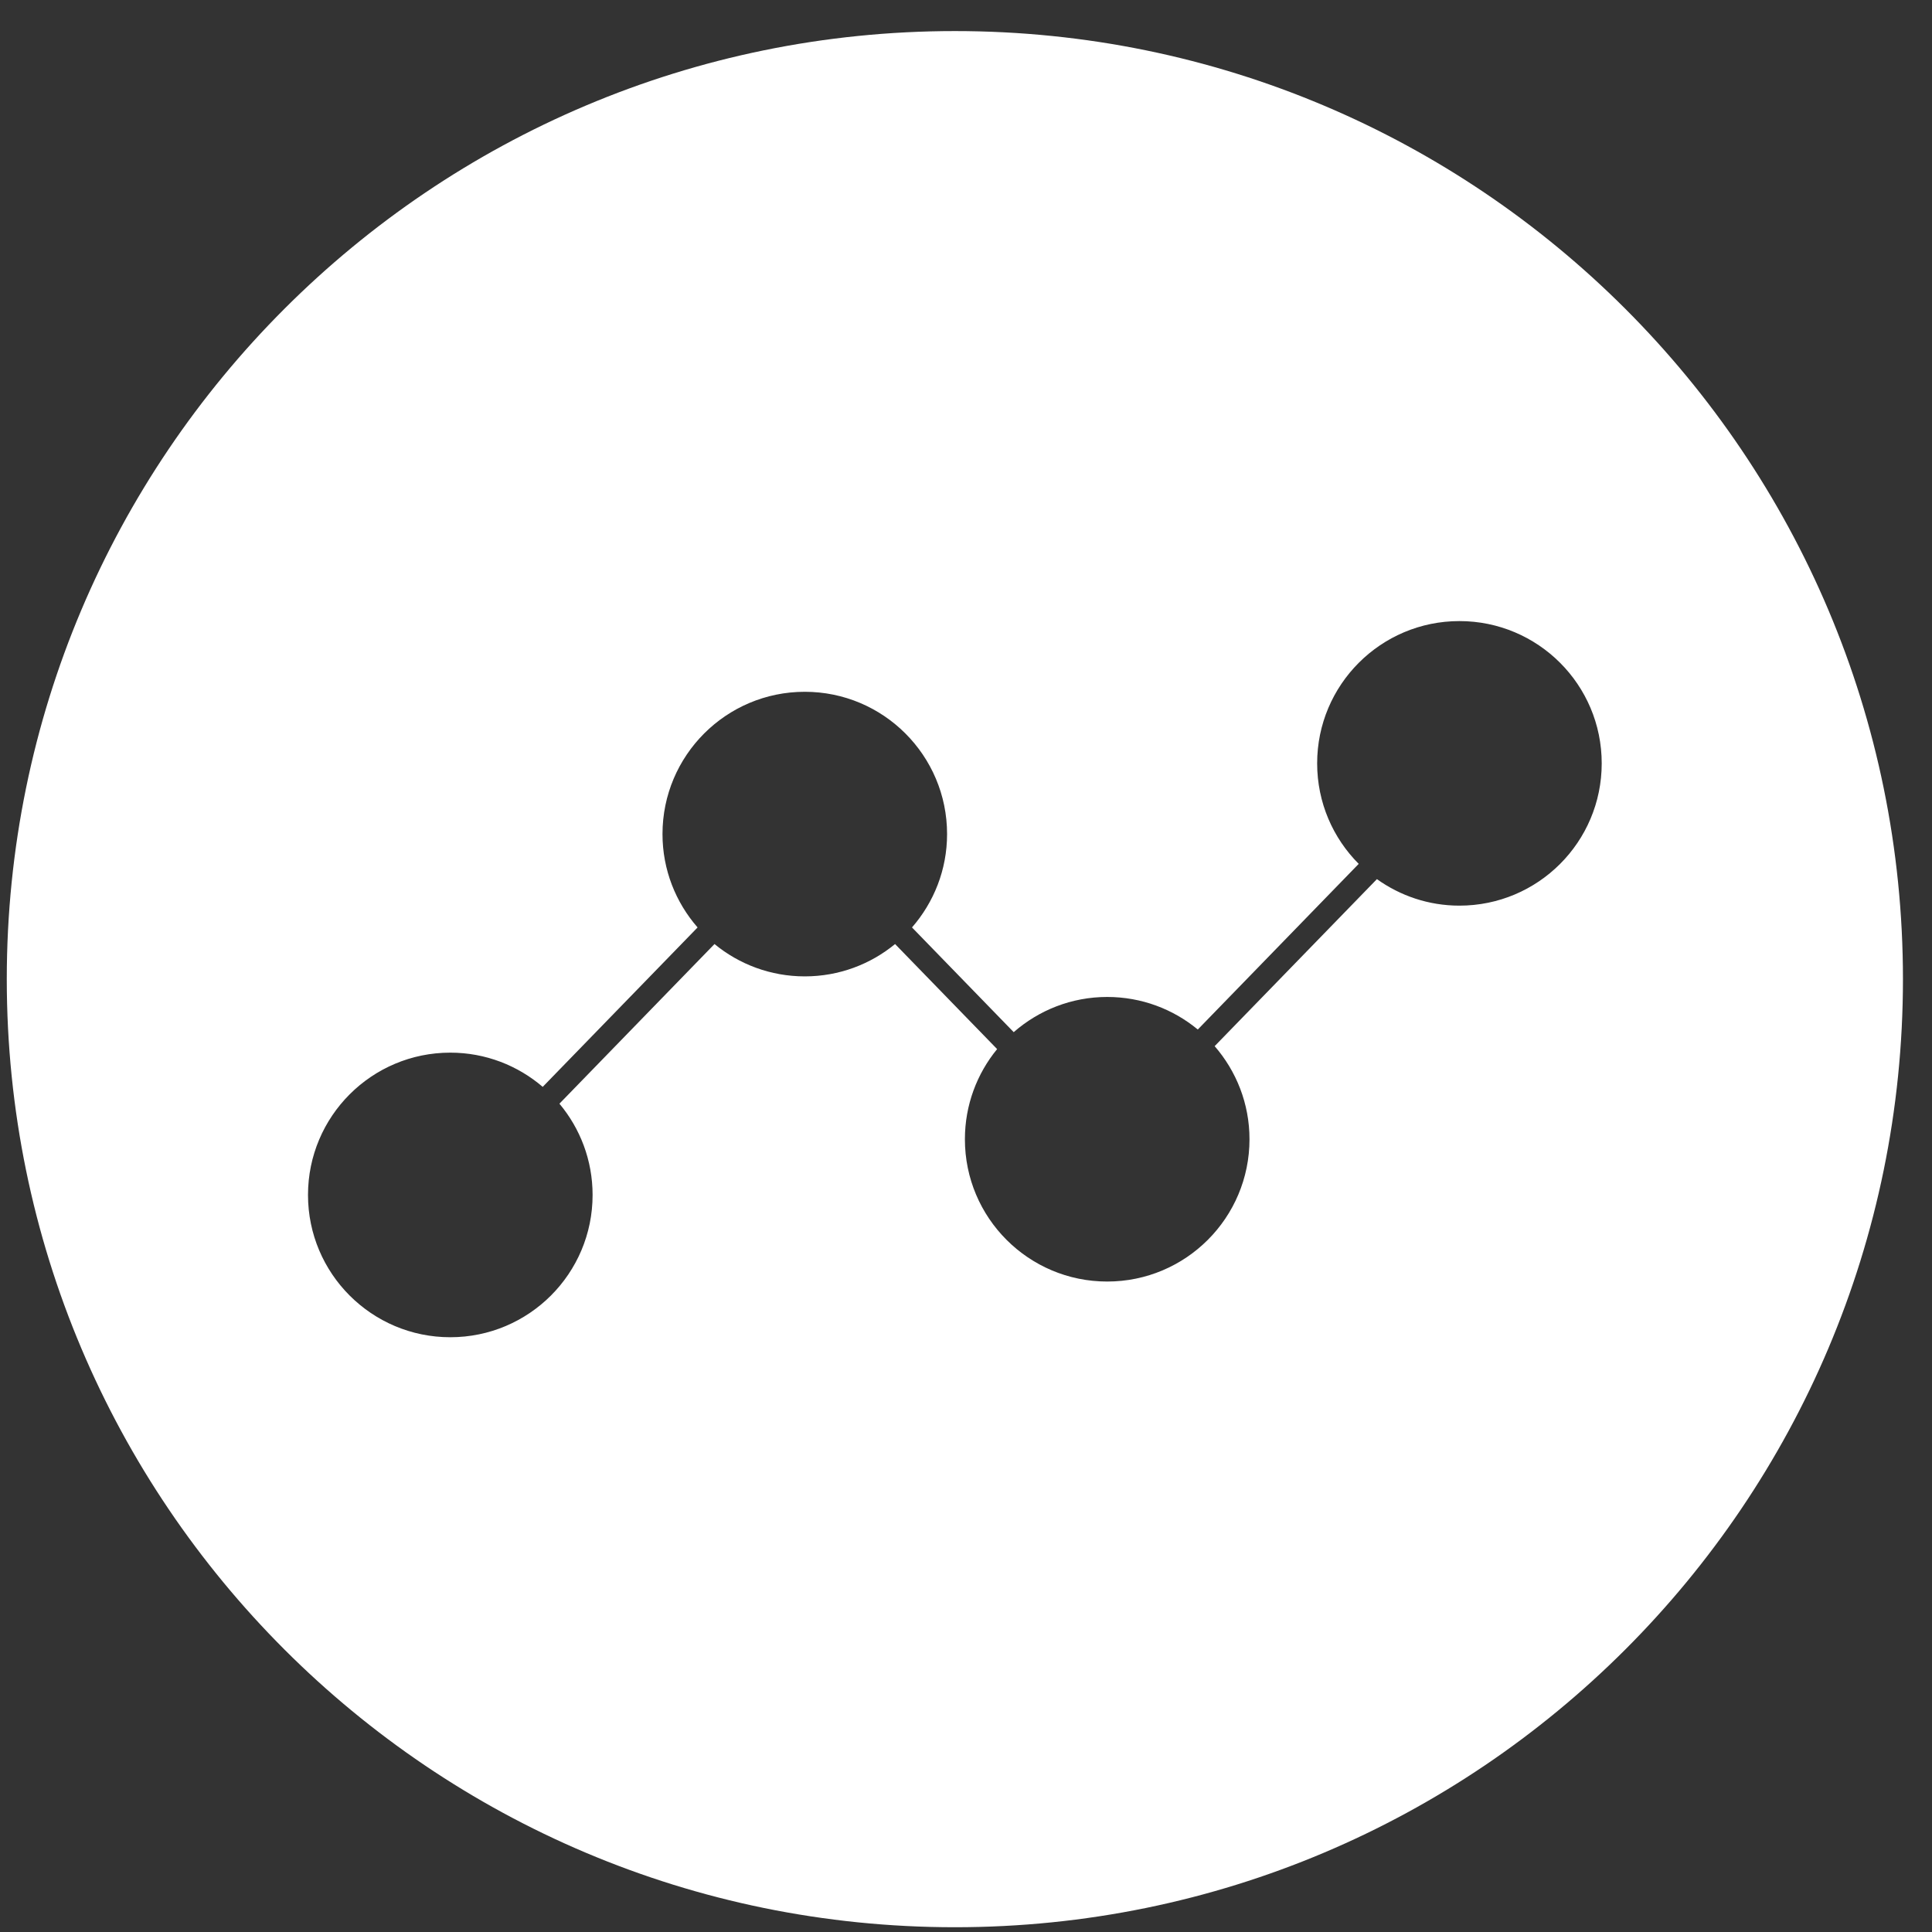<?xml version="1.0" standalone="no"?><!DOCTYPE svg PUBLIC "-//W3C//DTD SVG 1.1//EN" "http://www.w3.org/Graphics/SVG/1.1/DTD/svg11.dtd"><svg t="1487573923960" class="icon" style="" viewBox="0 0 1024 1024" version="1.1" xmlns="http://www.w3.org/2000/svg" p-id="12333" xmlns:xlink="http://www.w3.org/1999/xlink" width="200" height="200"><rect x="0" y="0" width="1024" height="1024" fill="#333333" stroke="none"/><defs><style type="text/css"></style></defs><path  d="M506.103 16.469c-277.53 0-502.51 224.986-502.51 502.502 0 277.531 224.979 502.502 502.51 502.502 277.522 0 502.502-224.972 502.502-502.502C1008.605 241.455 783.626 16.469 506.103 16.469zM773.523 480.009c-16.322 0-31.388-5.239-43.73-14.054l-86 88.526c11.47 13.232 18.464 30.45 18.464 49.338 0 41.661-33.769 75.424-75.426 75.424-41.649 0-75.412-33.763-75.412-75.424 0-18.137 6.411-34.769 17.078-47.778l-54.091-55.679c-13.016 10.704-29.683 17.139-47.858 17.139-18.17 0-34.829-6.434-47.852-17.139l-82.191 84.613c10.961 13.096 17.58 29.952 17.58 48.373 0 41.651-33.762 75.412-75.425 75.412-41.644 0-75.413-33.761-75.413-75.412 0-41.663 33.768-75.424 75.413-75.424 18.715 0 35.804 6.85 48.987 18.137l82.086-84.497c-11.55-13.249-18.599-30.529-18.599-49.49 0-41.638 33.762-75.412 75.413-75.412 41.656 0 75.42 33.774 75.42 75.412 0 18.955-7.049 36.234-18.594 49.484l53.912 55.502c13.255-11.58 30.554-18.654 49.544-18.654 18.244 0 34.978 6.477 48.019 17.261l85.294-87.802c-13.612-13.642-22.027-32.468-22.027-53.268 0-41.651 33.763-75.413 75.406-75.413 41.657 0 75.418 33.762 75.418 75.413C848.941 446.259 815.179 480.009 773.523 480.009z" p-id="12334" fill="#ffffff"></path></svg>